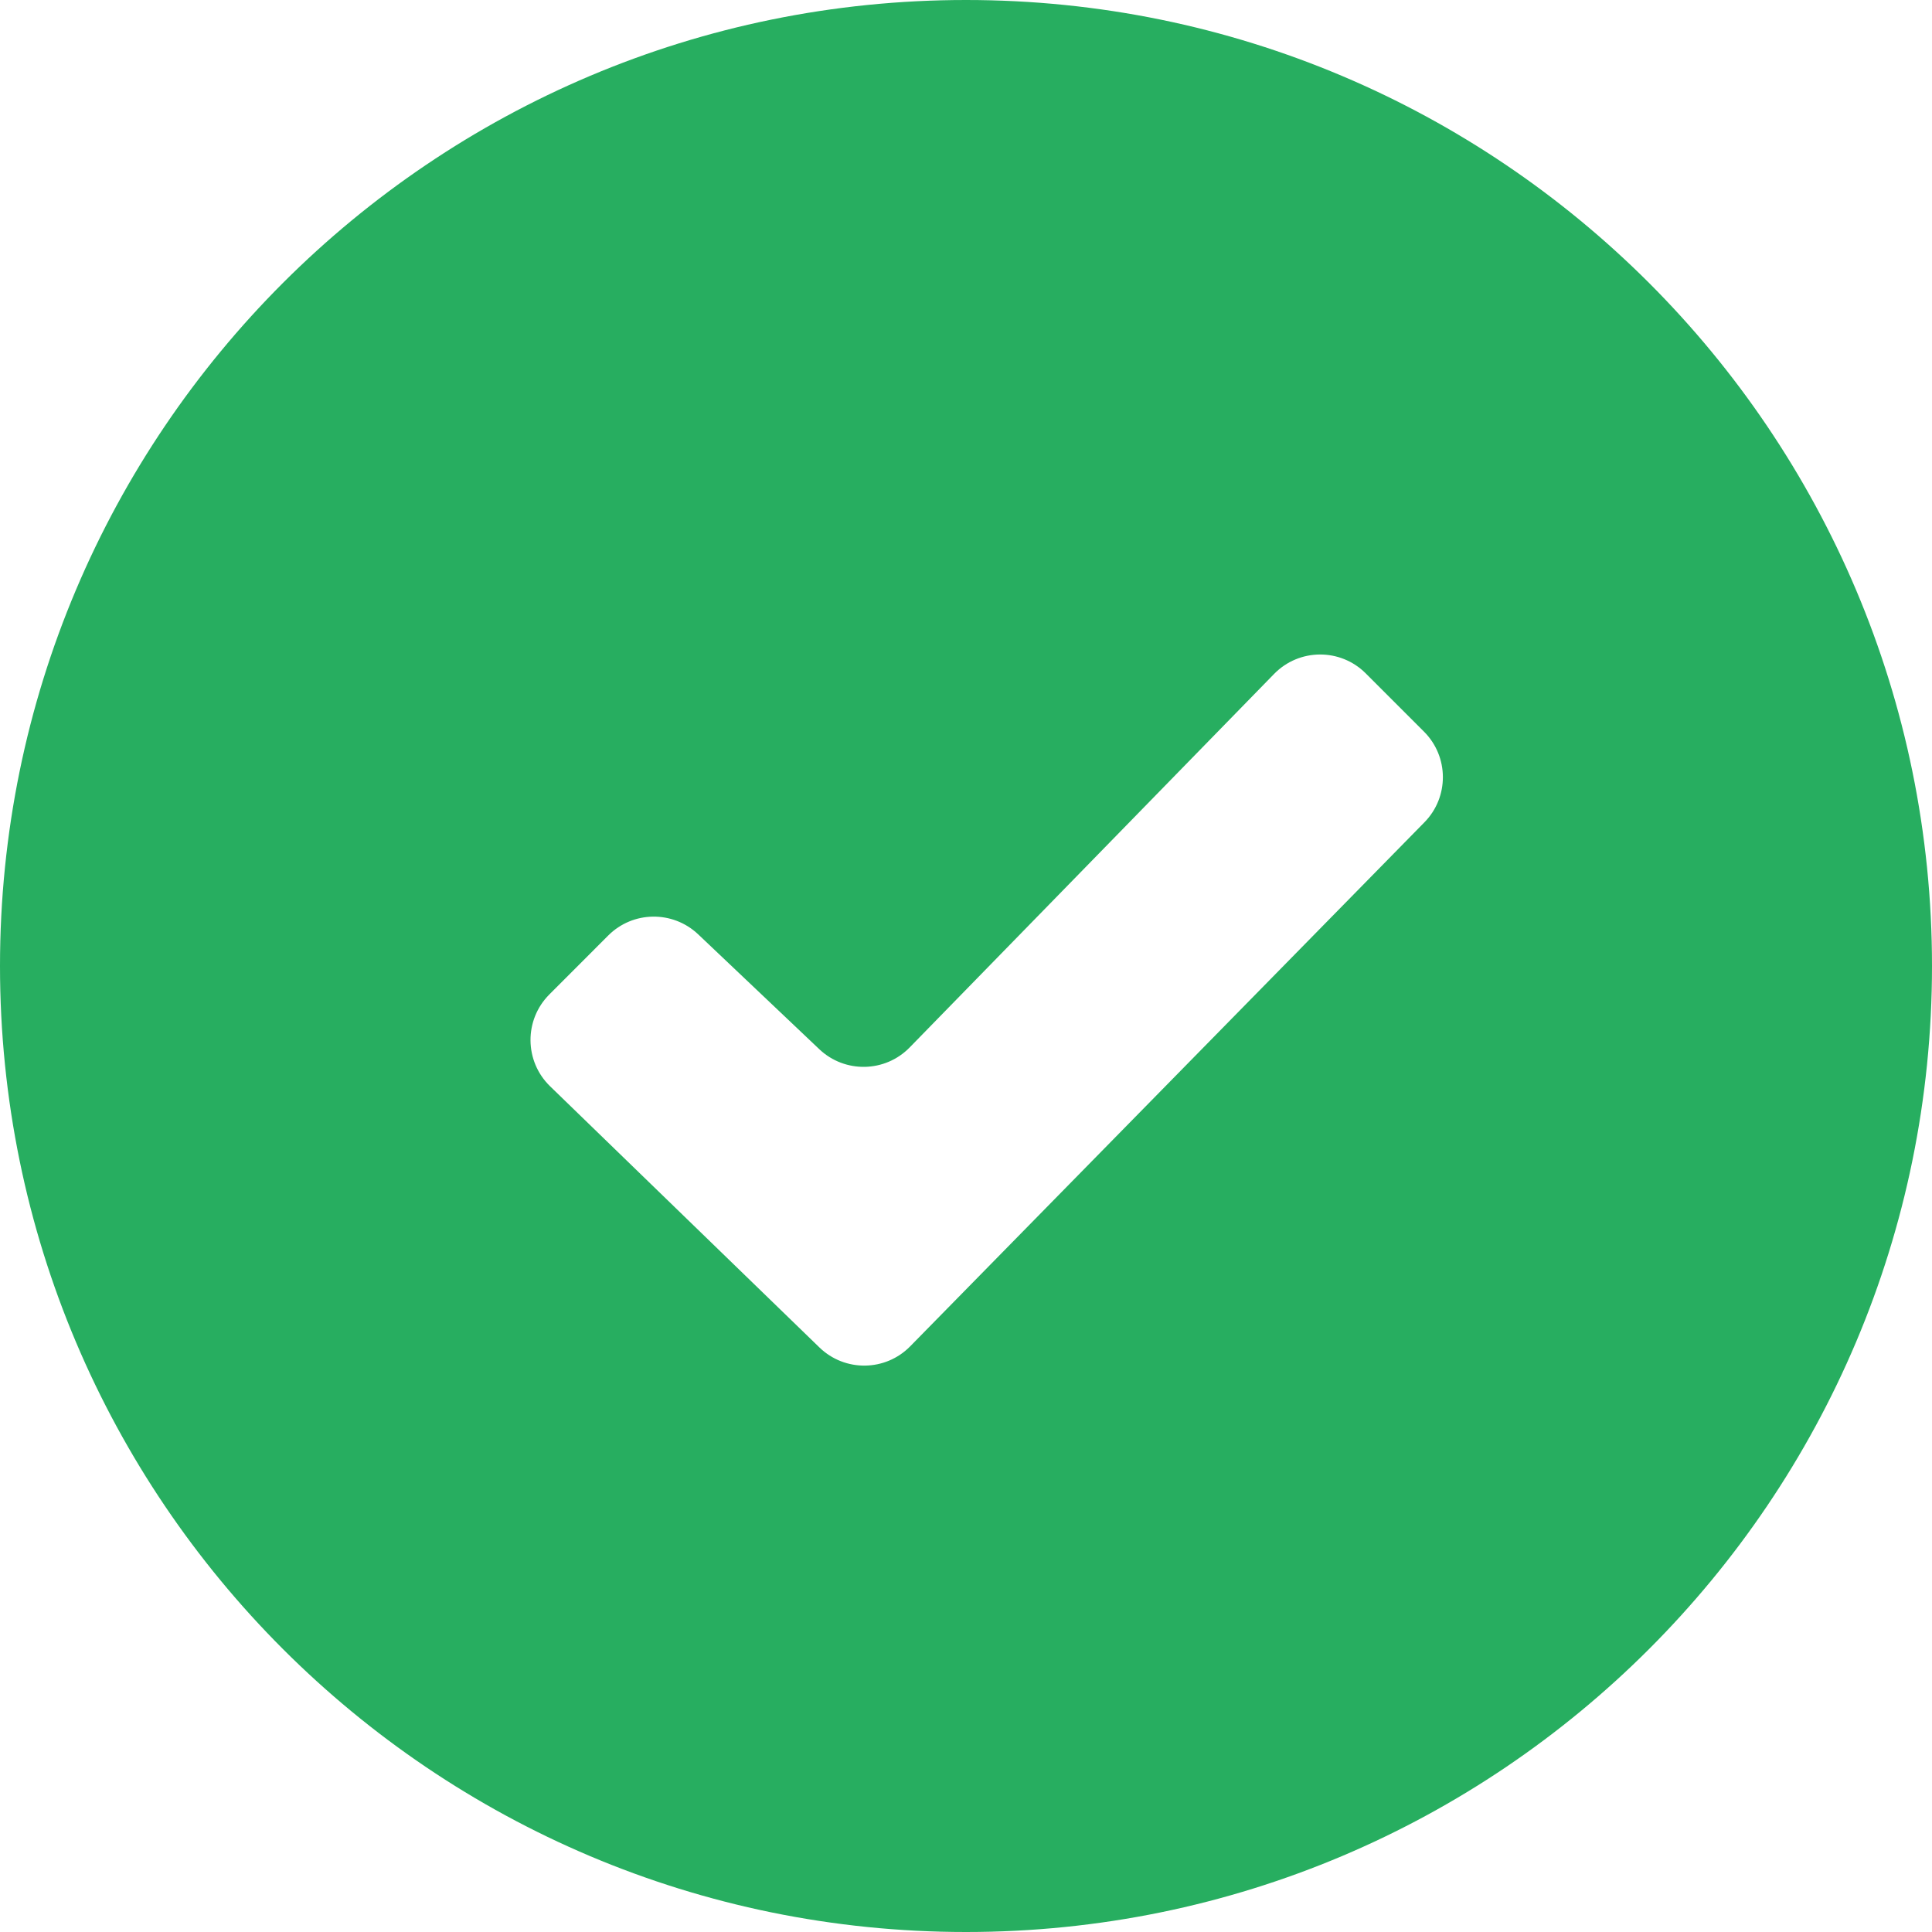 <svg width="30" height="30" viewBox="0 0 30 30" fill="none" xmlns="http://www.w3.org/2000/svg">
<path d="M15 0C6.716 0 0 6.716 0 15C0 23.284 6.716 30 15 30C23.284 30 30 23.284 30 15C30 6.716 23.284 0 15 0ZM14.134 20.905C13.749 21.298 13.119 21.306 12.724 20.923L8.541 16.867C8.141 16.478 8.136 15.837 8.53 15.442L9.445 14.526C9.828 14.143 10.447 14.135 10.841 14.508L12.722 16.292C13.119 16.668 13.744 16.656 14.126 16.264L19.784 10.465C20.173 10.066 20.813 10.062 21.207 10.456L22.112 11.361C22.5 11.749 22.503 12.377 22.119 12.768L14.134 20.905Z" fill="#27AE60"/>
</svg>
